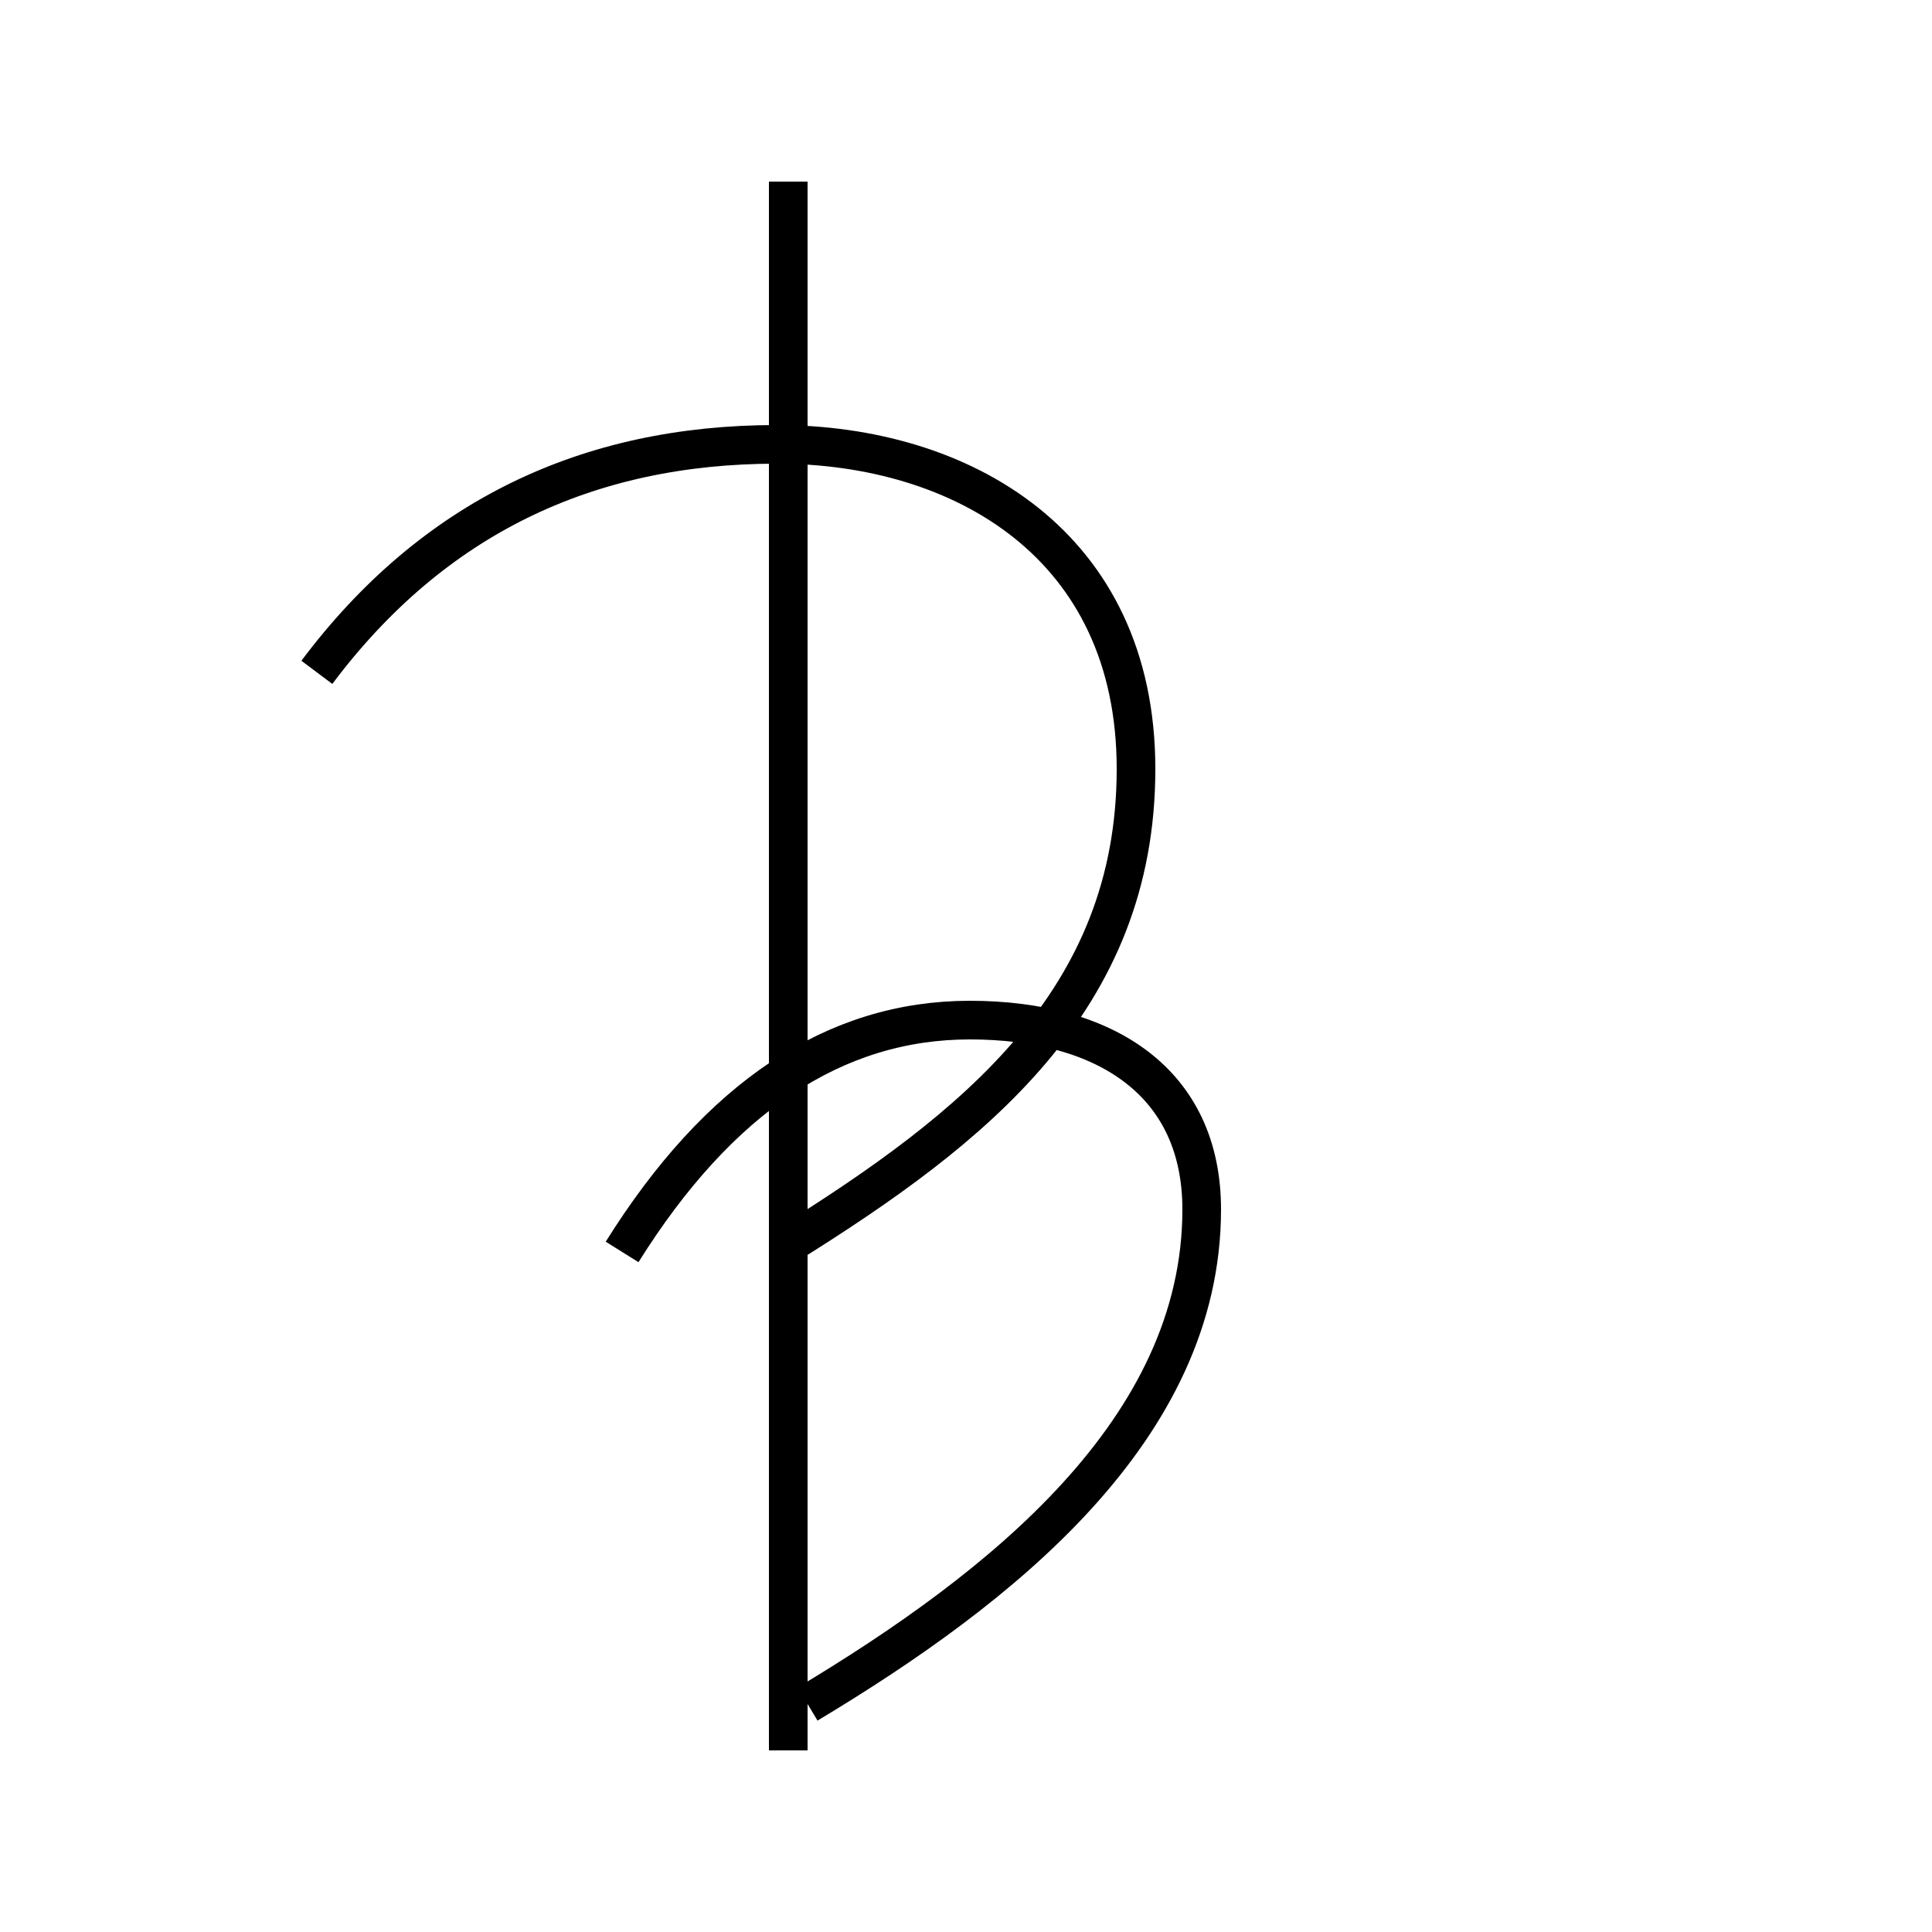 <?xml version='1.0' encoding='utf8'?>
<svg viewBox="0.0 -6.0 50.0 50.0" version="1.1" xmlns="http://www.w3.org/2000/svg">
<rect x="0.0" y="-6.0" width="50.0" height="50.0" fill="#808080" stroke="none"/>
<rect x="-1000" y="-1000" width="2000" height="2000" stroke="white" fill="white"/>
<g style="fill:white;stroke:#000000;  stroke-width:1">
<path d="M 20.4 -39.3 L 20.4 1.3 M 20.4 -11.8 C 25.2 -14.8 29.4 -18.1 29.4 -24.1 C 29.4 -29.9 24.9 -32.5 20.1 -32.5 C 15.2 -32.5 11.2 -30.6 8.2 -26.6 M 20.9 0.1 C 25.9 -2.9 31.1 -7.0 31.1 -12.7 C 31.1 -16.0 28.6 -17.6 25.1 -17.6 C 21.6 -17.6 18.6 -15.6 16.1 -11.6" transform="translate(0.0 38.0)" />
</g>
</svg>